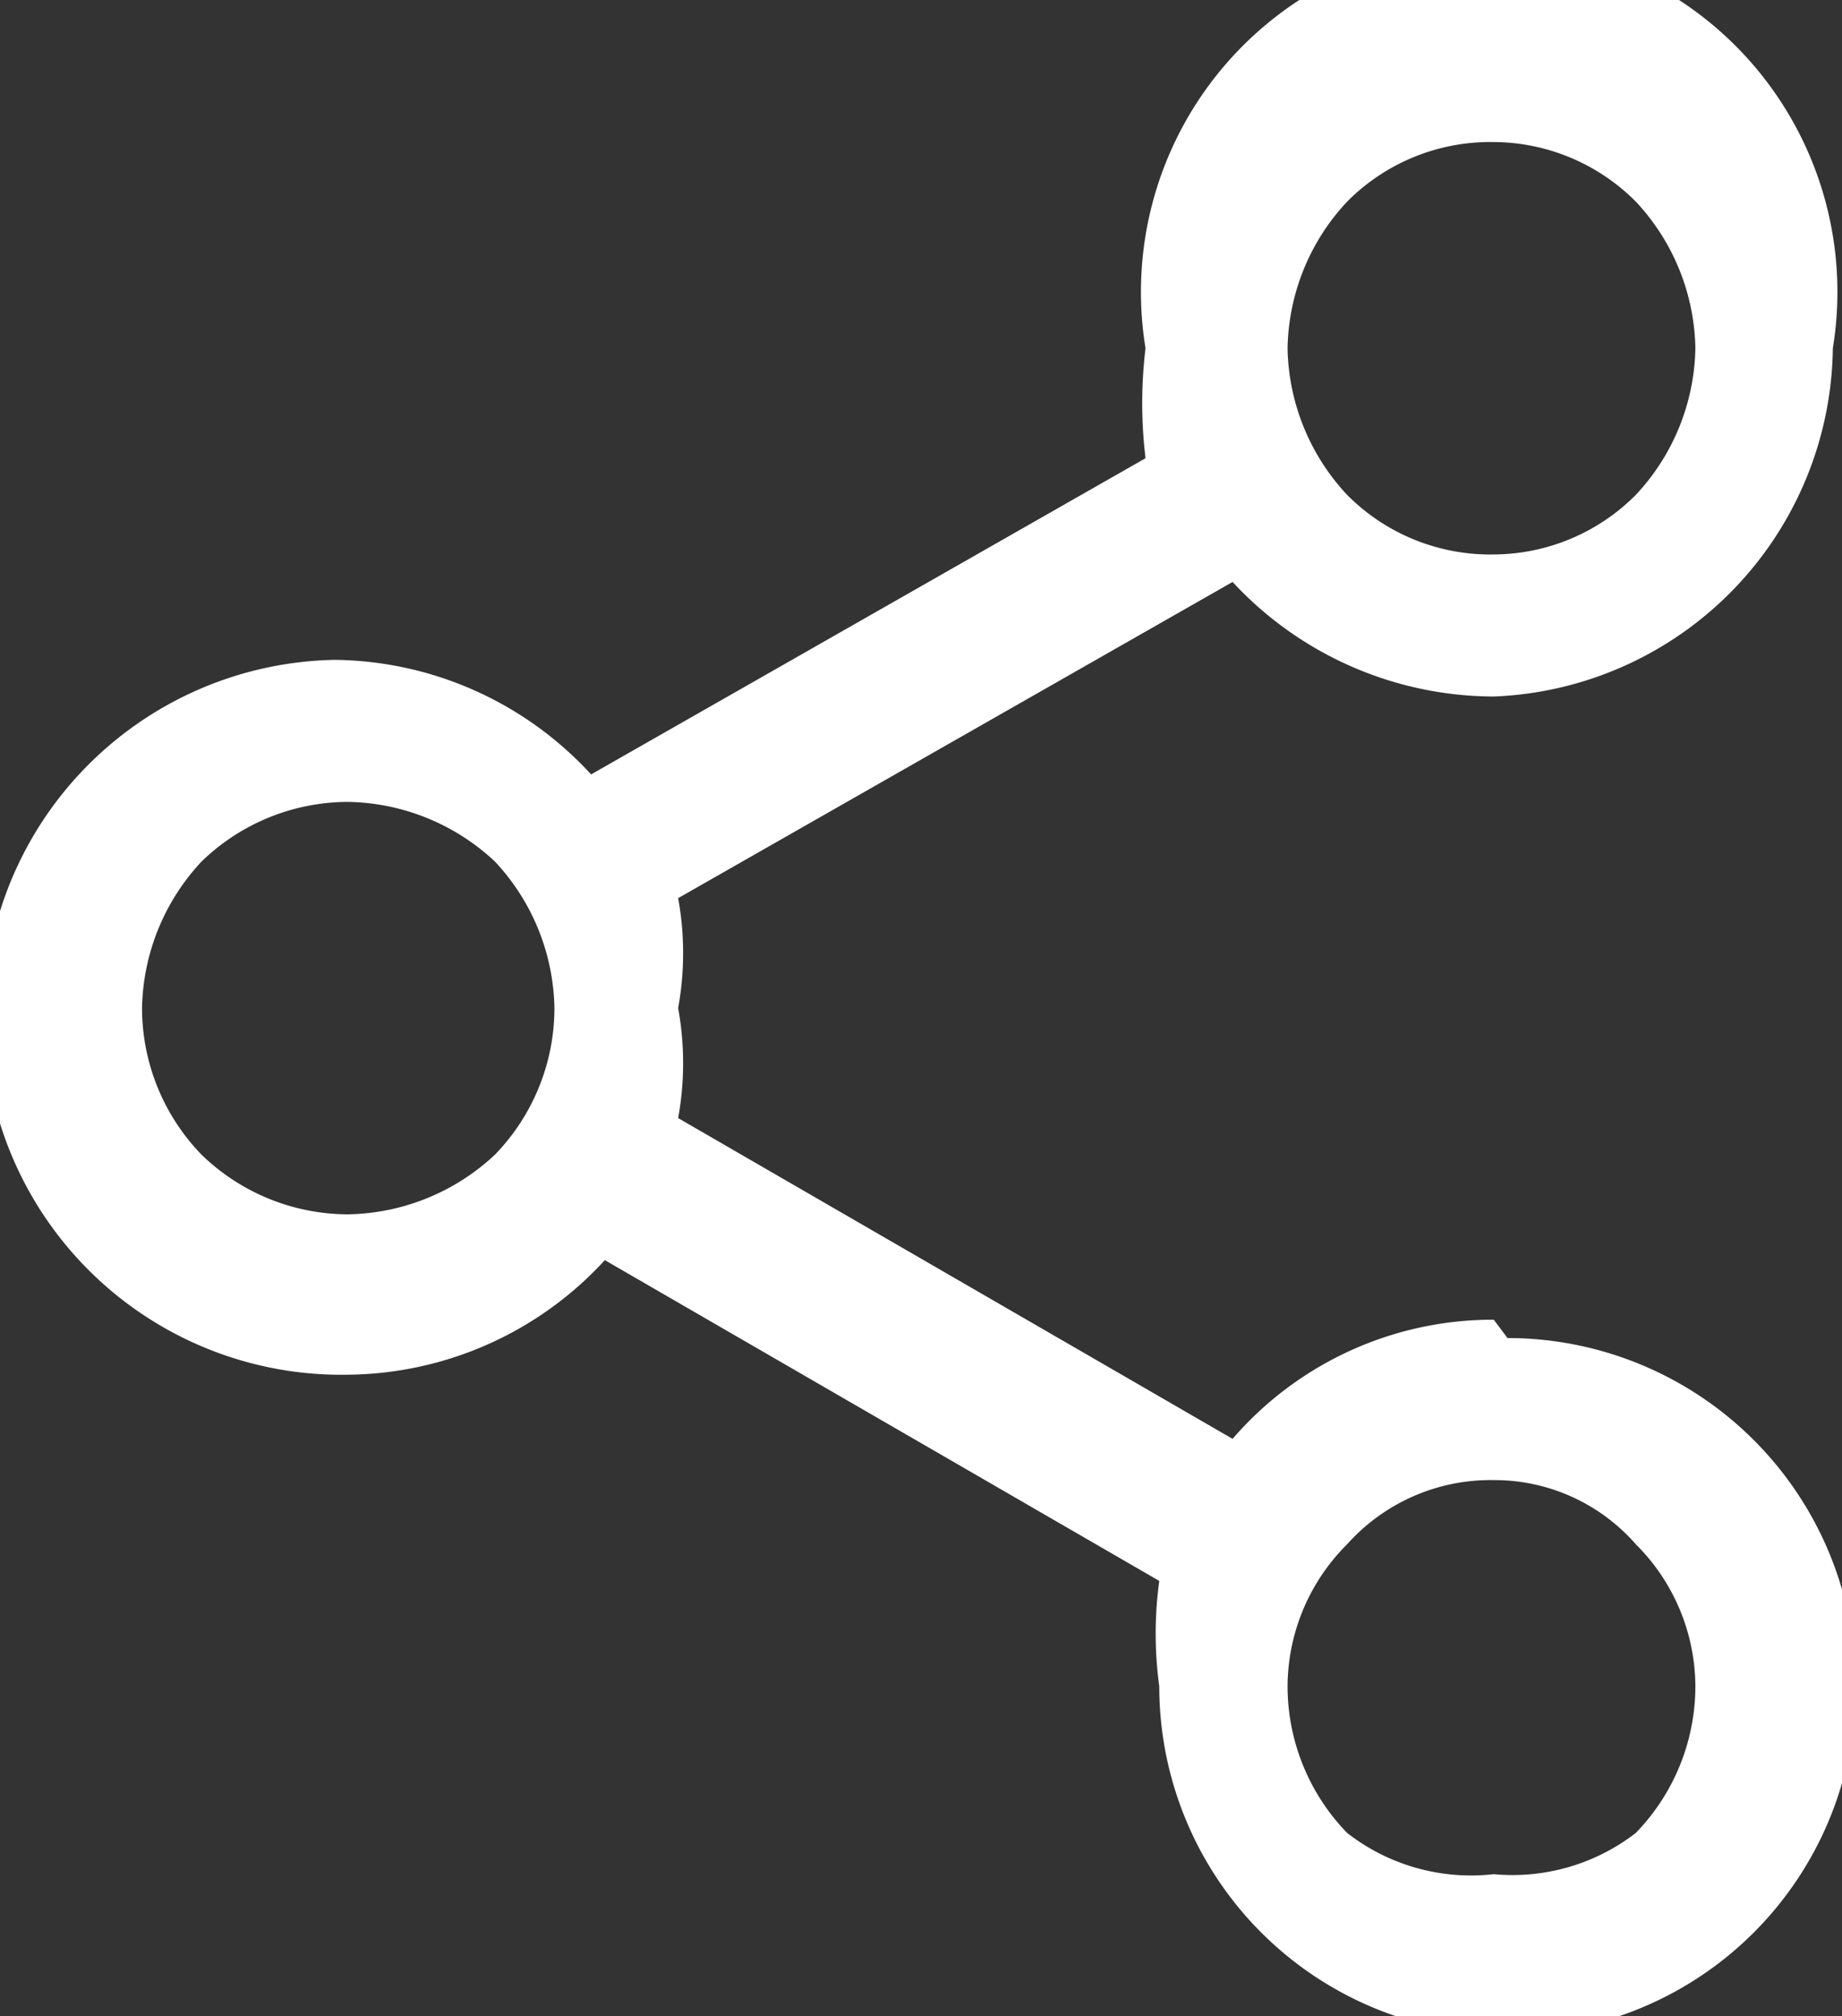 <svg xmlns="http://www.w3.org/2000/svg" viewBox="0 0 4.02 4.4"><rect x="0" y="0" width="4.02" height="4.4" fill="#333333" stroke="none"/><g id="Слой_2" data-name="Слой 2"><g id="Слой_1-2" data-name="Слой 1"><g id="Слой_1-3" data-name="Слой_1"><g id="_1281728400" data-name=" 1281728400"><path d="M3.26,4.09A.44.44,0,0,1,2.94,4a.46.46,0,0,1-.13-.32.44.44,0,0,1,.13-.31.42.42,0,0,1,.32-.14.41.41,0,0,1,.31.14.44.44,0,0,1,.13.31A.46.46,0,0,1,3.57,4,.44.44,0,0,1,3.26,4.09ZM.76,2.65a.46.46,0,0,1-.32-.13A.46.46,0,0,1,.31,2.2a.48.48,0,0,1,.13-.32.46.46,0,0,1,.32-.13.48.48,0,0,1,.32.13.48.48,0,0,1,.13.32.46.46,0,0,1-.13.32A.48.48,0,0,1,.76,2.65ZM3.26.31a.44.44,0,0,1,.31.13A.48.48,0,0,1,3.7.76a.48.48,0,0,1-.13.32.44.44,0,0,1-.31.13.44.44,0,0,1-.32-.13A.48.48,0,0,1,2.81.76.48.48,0,0,1,2.94.44.44.44,0,0,1,3.26.31Zm0,2.57a.75.75,0,0,0-.57.26l-1.21-.7a.67.67,0,0,0,0-.24.67.67,0,0,0,0-.24l1.21-.69a.78.78,0,0,0,.57.25A.77.77,0,0,0,4,.76.76.76,0,1,0,2.5.76a1,1,0,0,0,0,.24l-1.21.69a.77.77,0,0,0-.56-.25A.76.76,0,0,0,.76,3a.77.77,0,0,0,.56-.25l1.21.7a.85.85,0,0,0,0,.23.76.76,0,1,0,.76-.76Z" fill="#fff"/></g></g></g></g></svg>